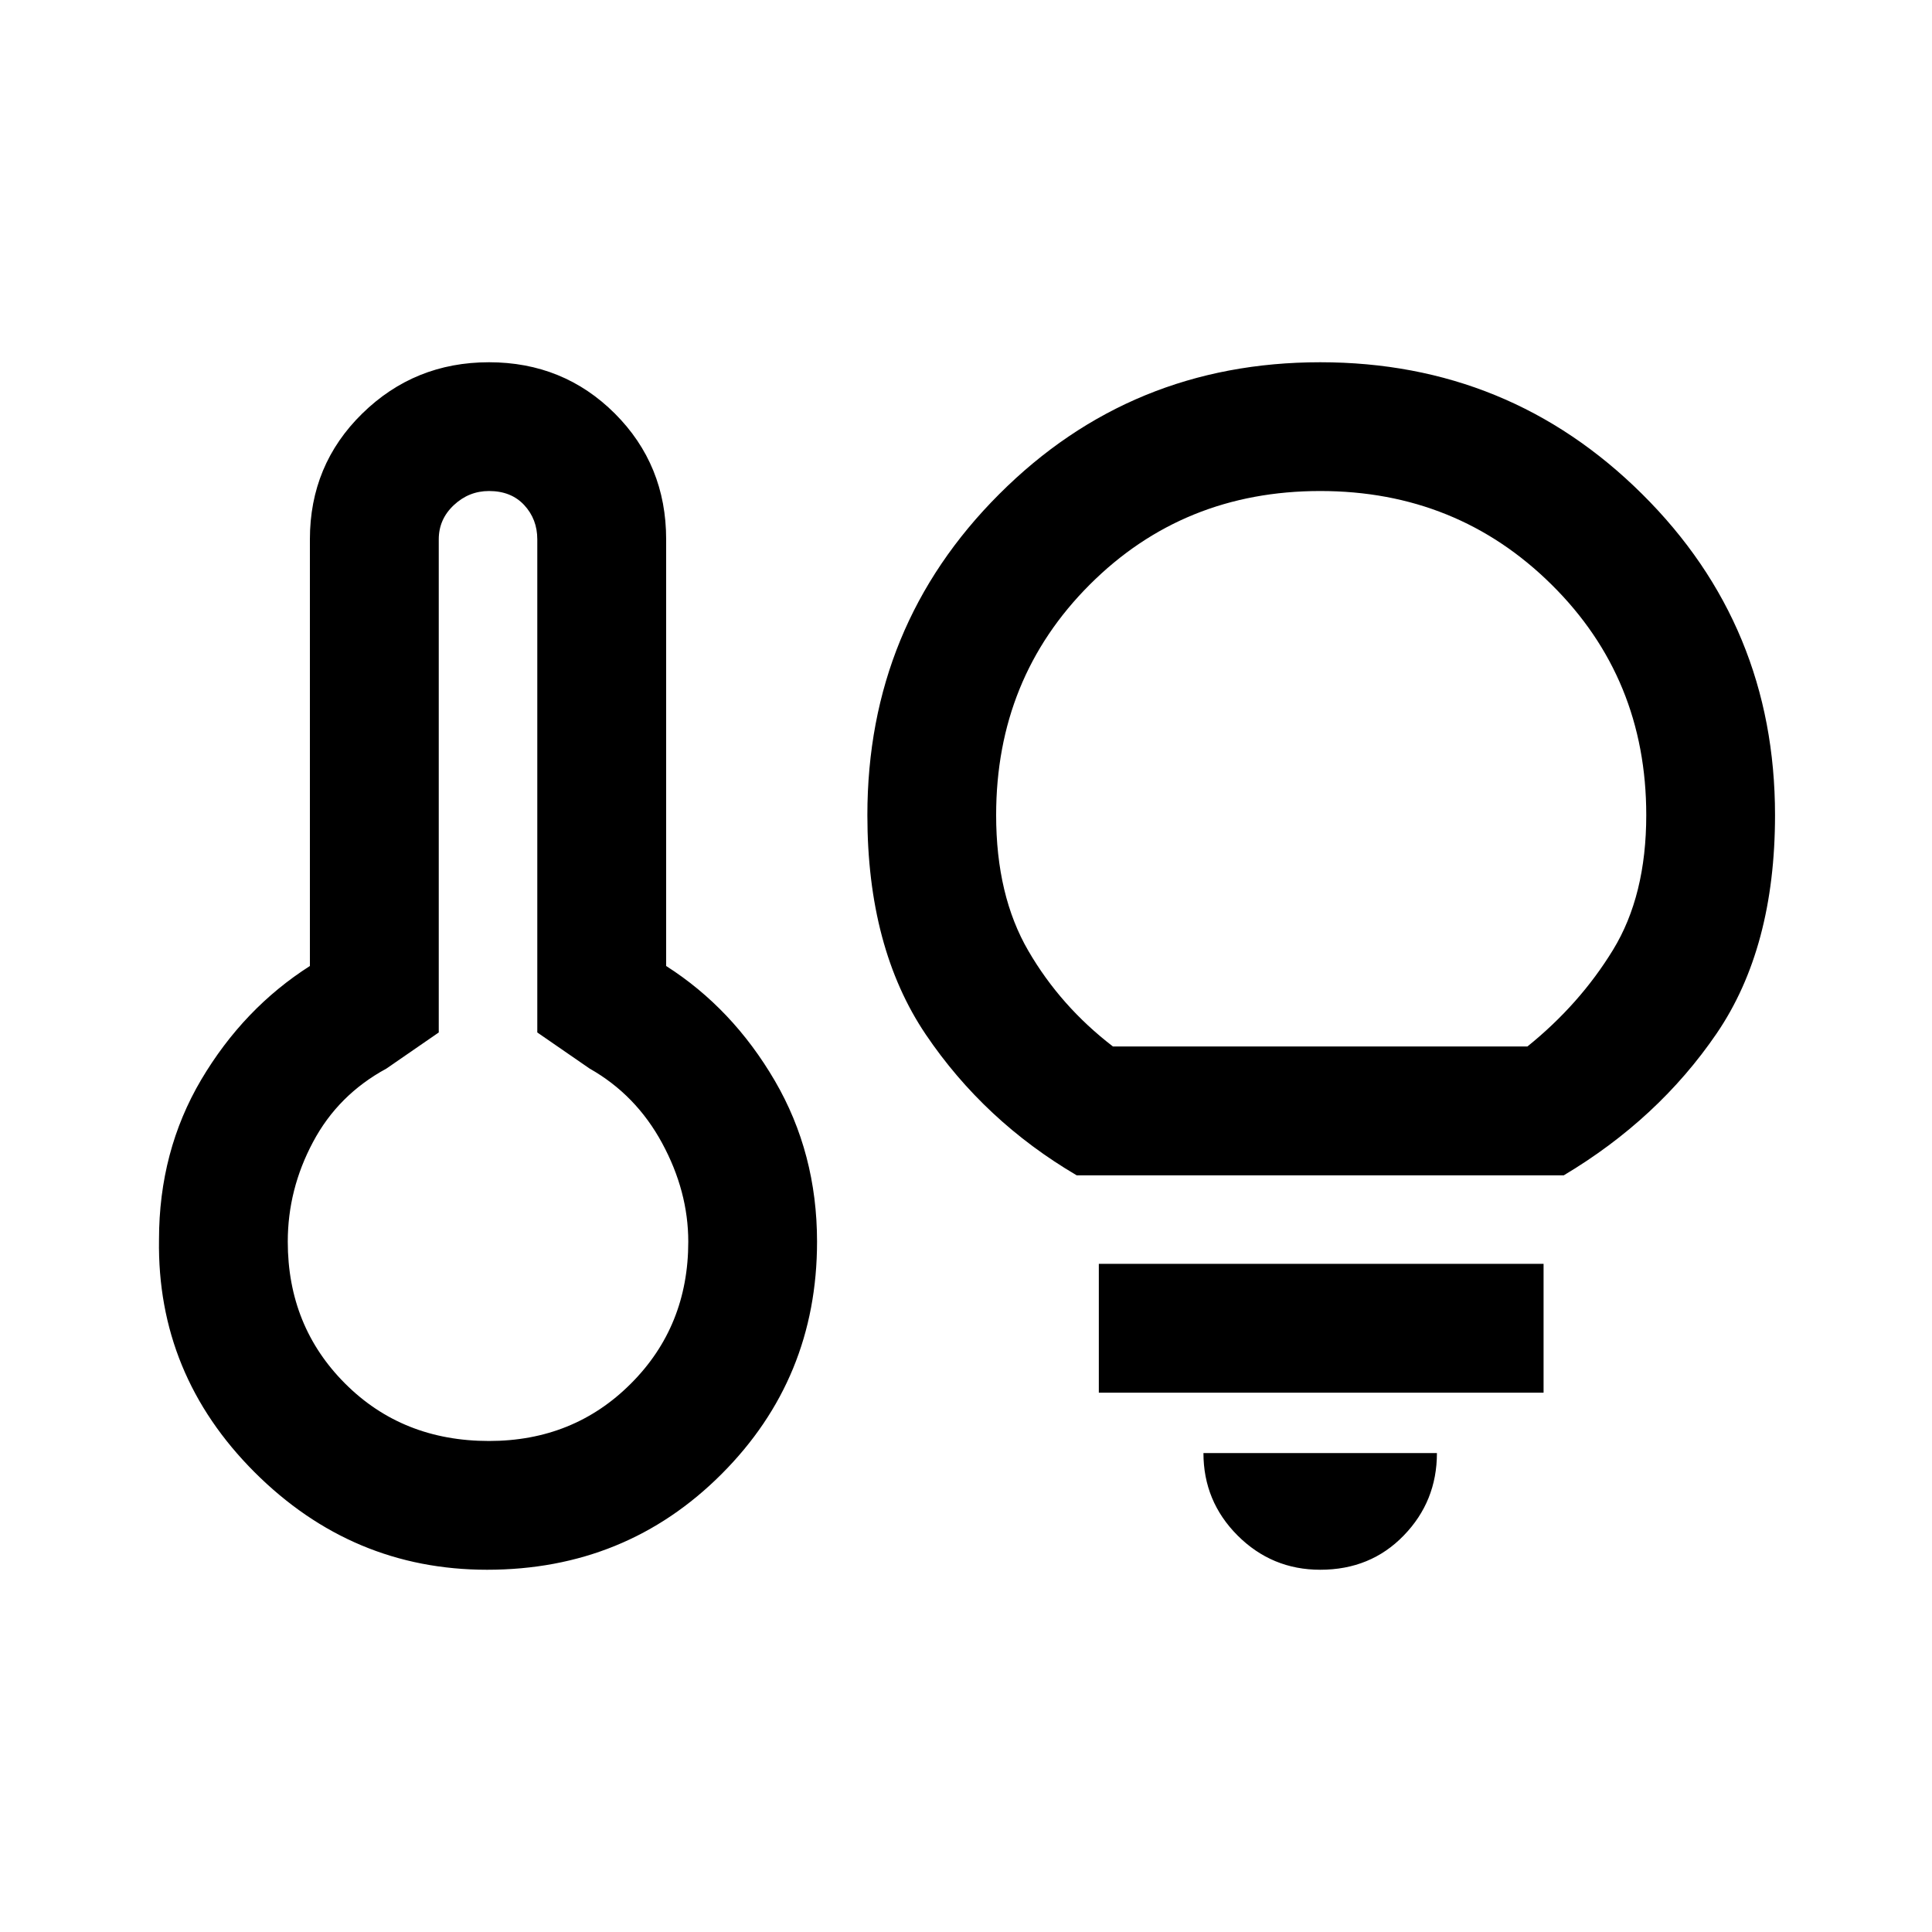 <svg xmlns="http://www.w3.org/2000/svg" height="20" width="20"><path d="M5.062 14.917q.876 0 1.469-.594.594-.594.594-1.469 0-.521-.271-1.021-.271-.5-.75-.771l-.542-.374V5.583q0-.208-.135-.354t-.365-.146q-.208 0-.364.146t-.156.354v5.105L4 11.062q-.5.271-.76.761-.261.489-.261 1.031 0 .875.594 1.469.594.594 1.489.594Zm-.02 1.333q-1.396 0-2.407-1.01-1.01-1.011-.989-2.407 0-.916.437-1.656.438-.739 1.125-1.177V5.583q0-.771.542-1.302t1.312-.531q.771 0 1.303.531.531.531.531 1.302V10q.687.438 1.125 1.188.437.75.437 1.666 0 1.417-.989 2.406-.99.99-2.427.99Zm6.104-4.083q-.958-.563-1.563-1.459-.604-.896-.604-2.27 0-1.959 1.365-3.323 1.364-1.365 3.323-1.365 1.958 0 3.333 1.365 1.375 1.364 1.375 3.323 0 1.374-.604 2.26-.604.885-1.583 1.469Zm.375-1.334h4.291q.542-.437.886-1 .344-.562.344-1.395 0-1.417-.98-2.386-.979-.969-2.395-.969-1.417 0-2.386.969-.969.969-.969 2.386 0 .833.334 1.406.333.573.875.989Zm2.146 5.417q-.5 0-.855-.354-.354-.354-.354-.854h2.417q0 .5-.344.854-.343.354-.864.354Zm-2.292-1.833v-1.334h4.604v1.334Zm-6.313-1.563Zm8.605-4.896Z"/></svg>